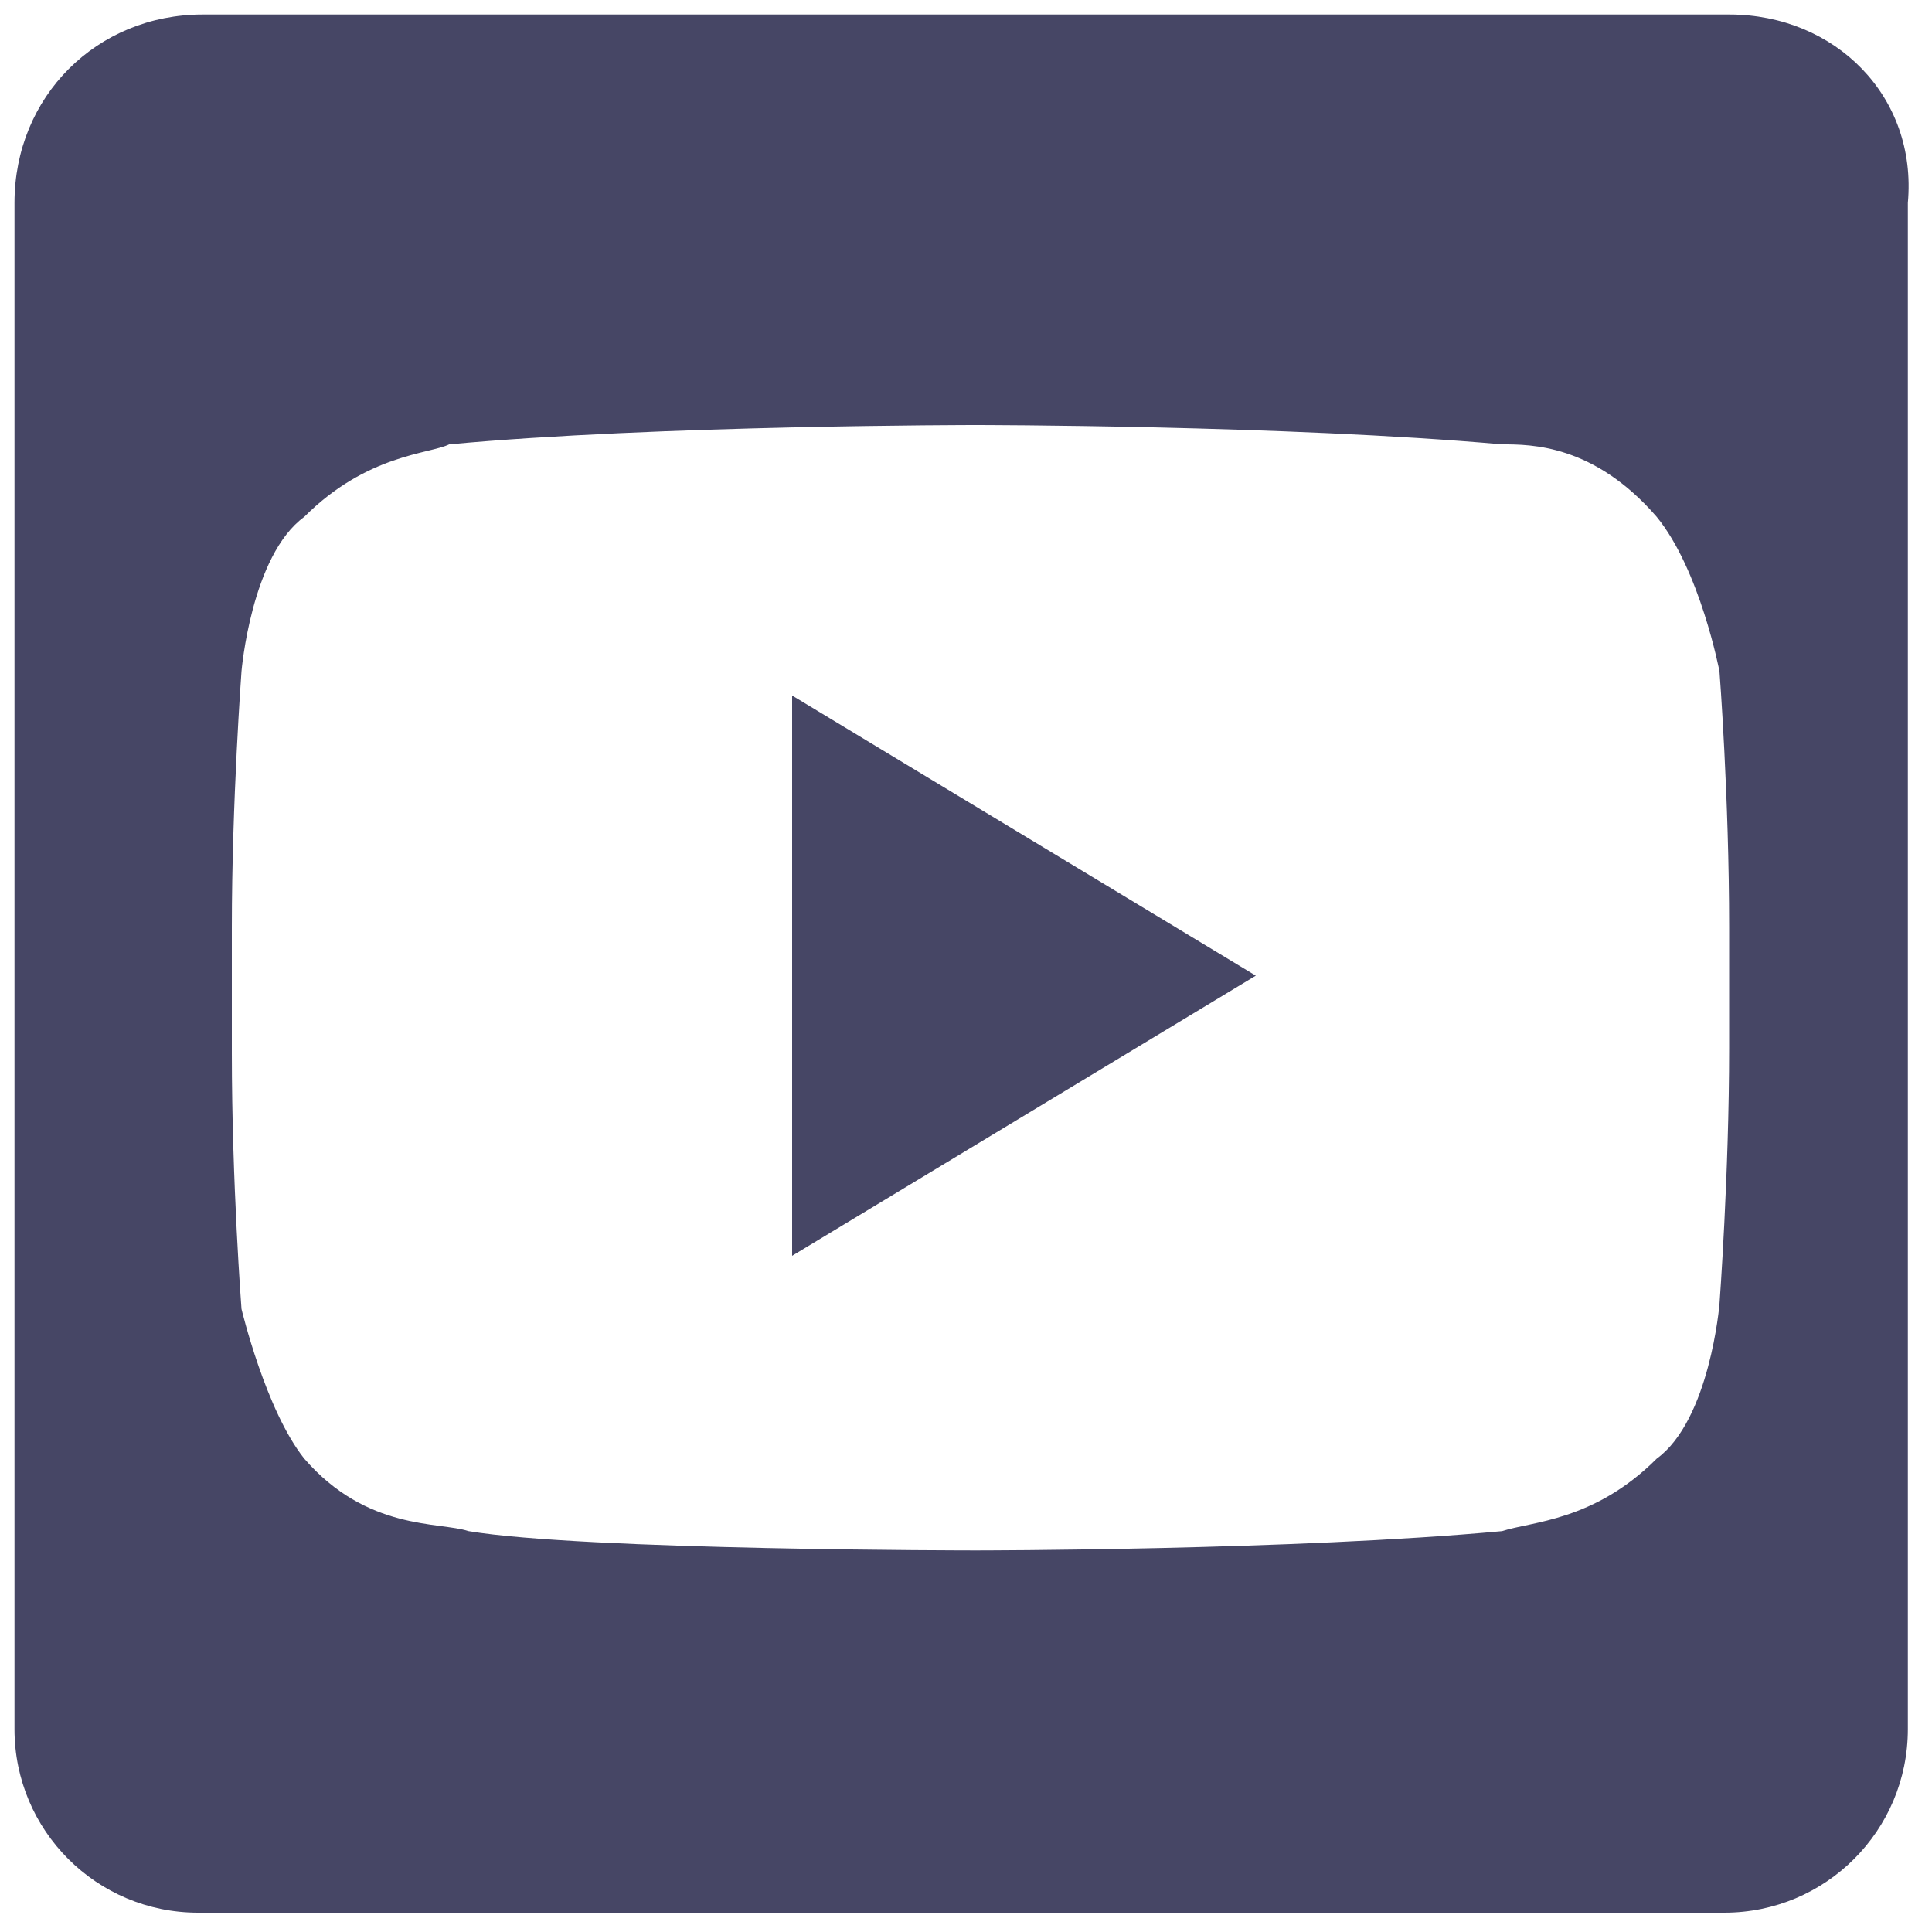 <?xml version="1.0" encoding="utf-8"?>
<!-- Generator: Adobe Illustrator 18.0.0, SVG Export Plug-In . SVG Version: 6.00 Build 0)  -->
<!DOCTYPE svg PUBLIC "-//W3C//DTD SVG 1.1//EN" "http://www.w3.org/Graphics/SVG/1.1/DTD/svg11.dtd">
<svg version="1.1" id="Lag_1" xmlns:x="http://ns.adobe.com/Extensibility/1.0/" xmlns:i="http://ns.adobe.com/AdobeIllustrator/10.0/" xmlns:graph="http://ns.adobe.com/Graphs/1.0/"
	 xmlns="http://www.w3.org/2000/svg" xmlns:xlink="http://www.w3.org/1999/xlink" x="0px" y="0px" width="40px" height="40px"
	 viewBox="0 0 40 40" enable-background="new 0 0 40 40" xml:space="preserve">
<g id="Lag_1_1_">
	<g>
		<g>
			<path fill="#464665" d="M16.4,26l9.6-5.8l-9.6-5.8V26z M35.8,0.3H4.2C2,0.3,0.3,2,0.3,4.2v31.6c0,2.1,1.7,3.8,3.8,3.8h31.6
				c2.1,0,3.8-1.7,3.8-3.8V4.2C39.7,2,38,0.3,35.8,0.3z M35.8,21.7c0,2.6-0.2,5.3-0.2,5.3s-0.2,2.4-1.3,3.2
				c-1.3,1.3-2.6,1.3-3.2,1.5c-4.3,0.4-10.9,0.4-10.9,0.4s-8.1,0-10.5-0.4c-0.6-0.2-2.1,0-3.4-1.5c-0.8-1-1.3-3.1-1.3-3.1
				s-0.2-2.6-0.2-5.3v-2.6c0-2.6,0.2-5.3,0.2-5.3s0.2-2.4,1.3-3.2c1.3-1.3,2.6-1.3,3-1.5c4.3-0.4,10.9-0.4,10.9-0.4s6.4,0,10.9,0.4
				c0.6,0,1.9,0,3.2,1.5c0.9,1.1,1.3,3.2,1.3,3.2s0.2,2.6,0.2,5.3V21.7z"/>
		</g>
	</g>
</g>
<g id="tekst">
</g>
</svg>
